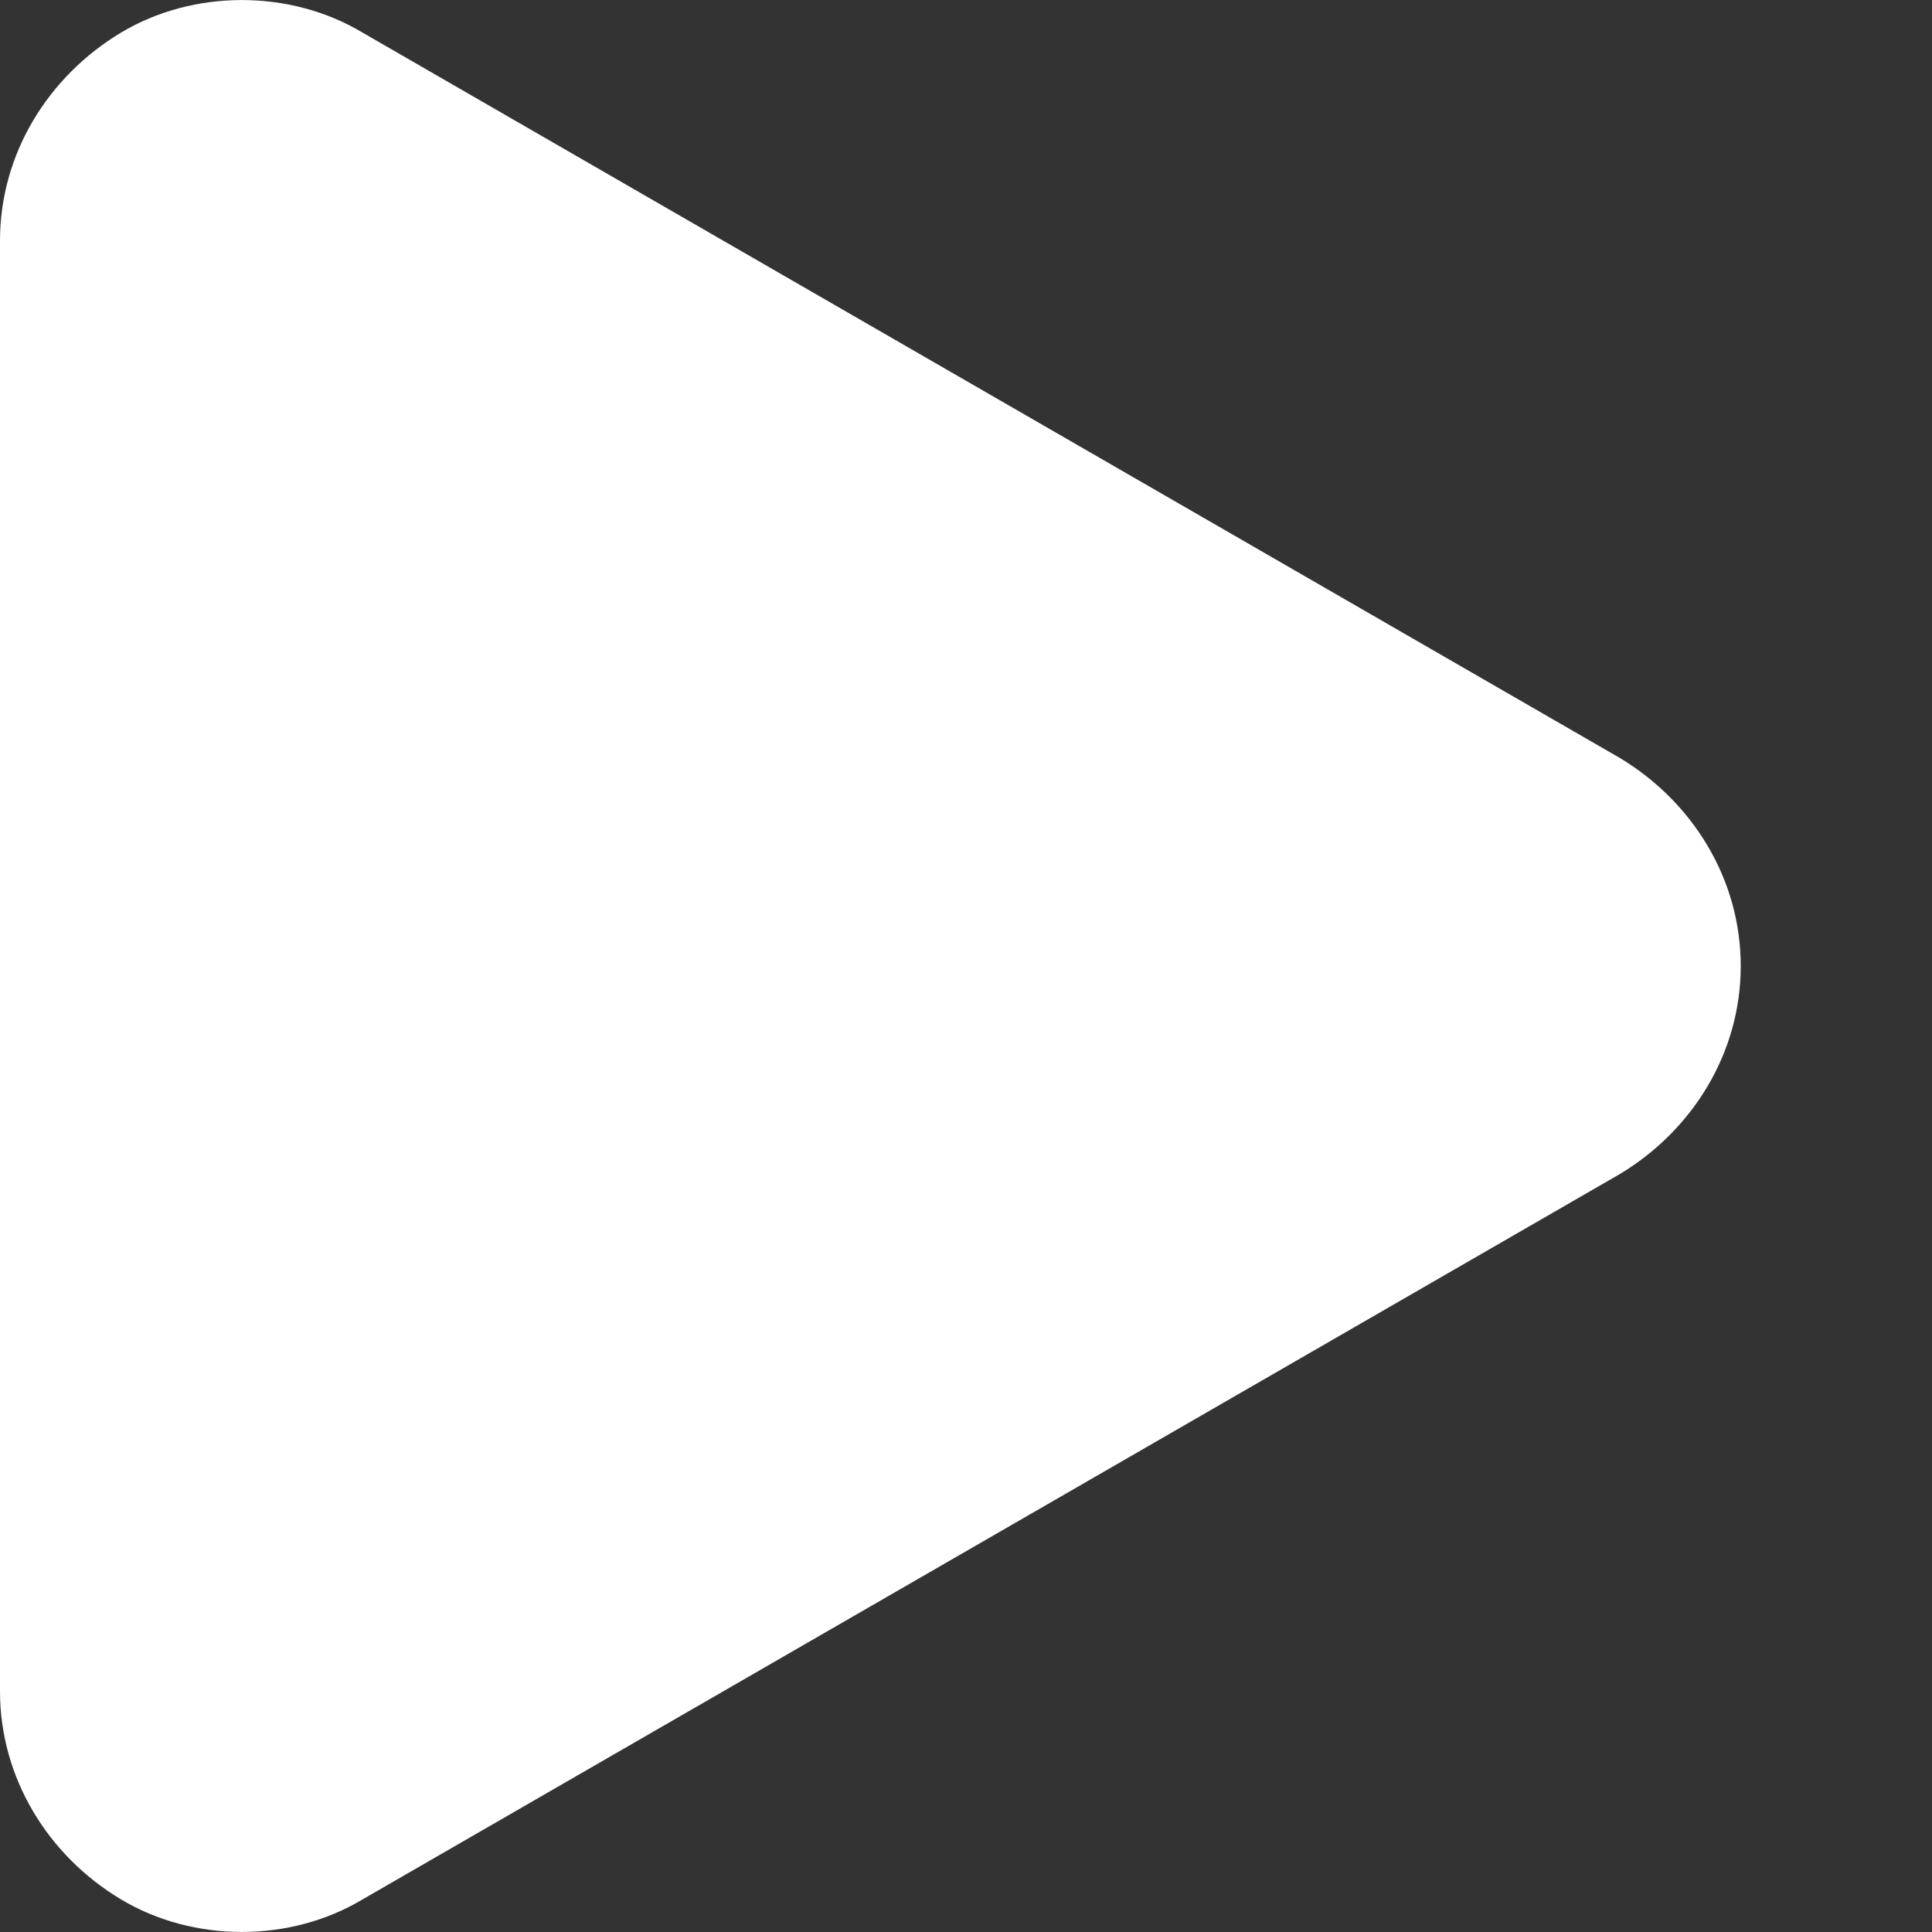 <svg width="10" height="10" viewBox="0 0 10 10" fill="none" xmlns="http://www.w3.org/2000/svg">
<rect x="0" y="0" width="10" height="10" fill="#333333" stroke="none"/>
<path fill-rule="evenodd" clip-rule="evenodd" d="M-2.28882e-05 8.754V1.246C-2.28882e-05 0.795 0.25 0.395 0.626 0.169C1.001 -0.056 1.502 -0.056 1.877 0.169L8.384 3.923C8.76 4.149 9.01 4.549 9.01 5C9.01 5.451 8.76 5.851 8.384 6.077L1.877 9.831C1.502 10.056 1.001 10.056 0.626 9.831C0.25 9.606 -2.28882e-05 9.204 -2.28882e-05 8.754Z" fill="#fff"/>
</svg>
